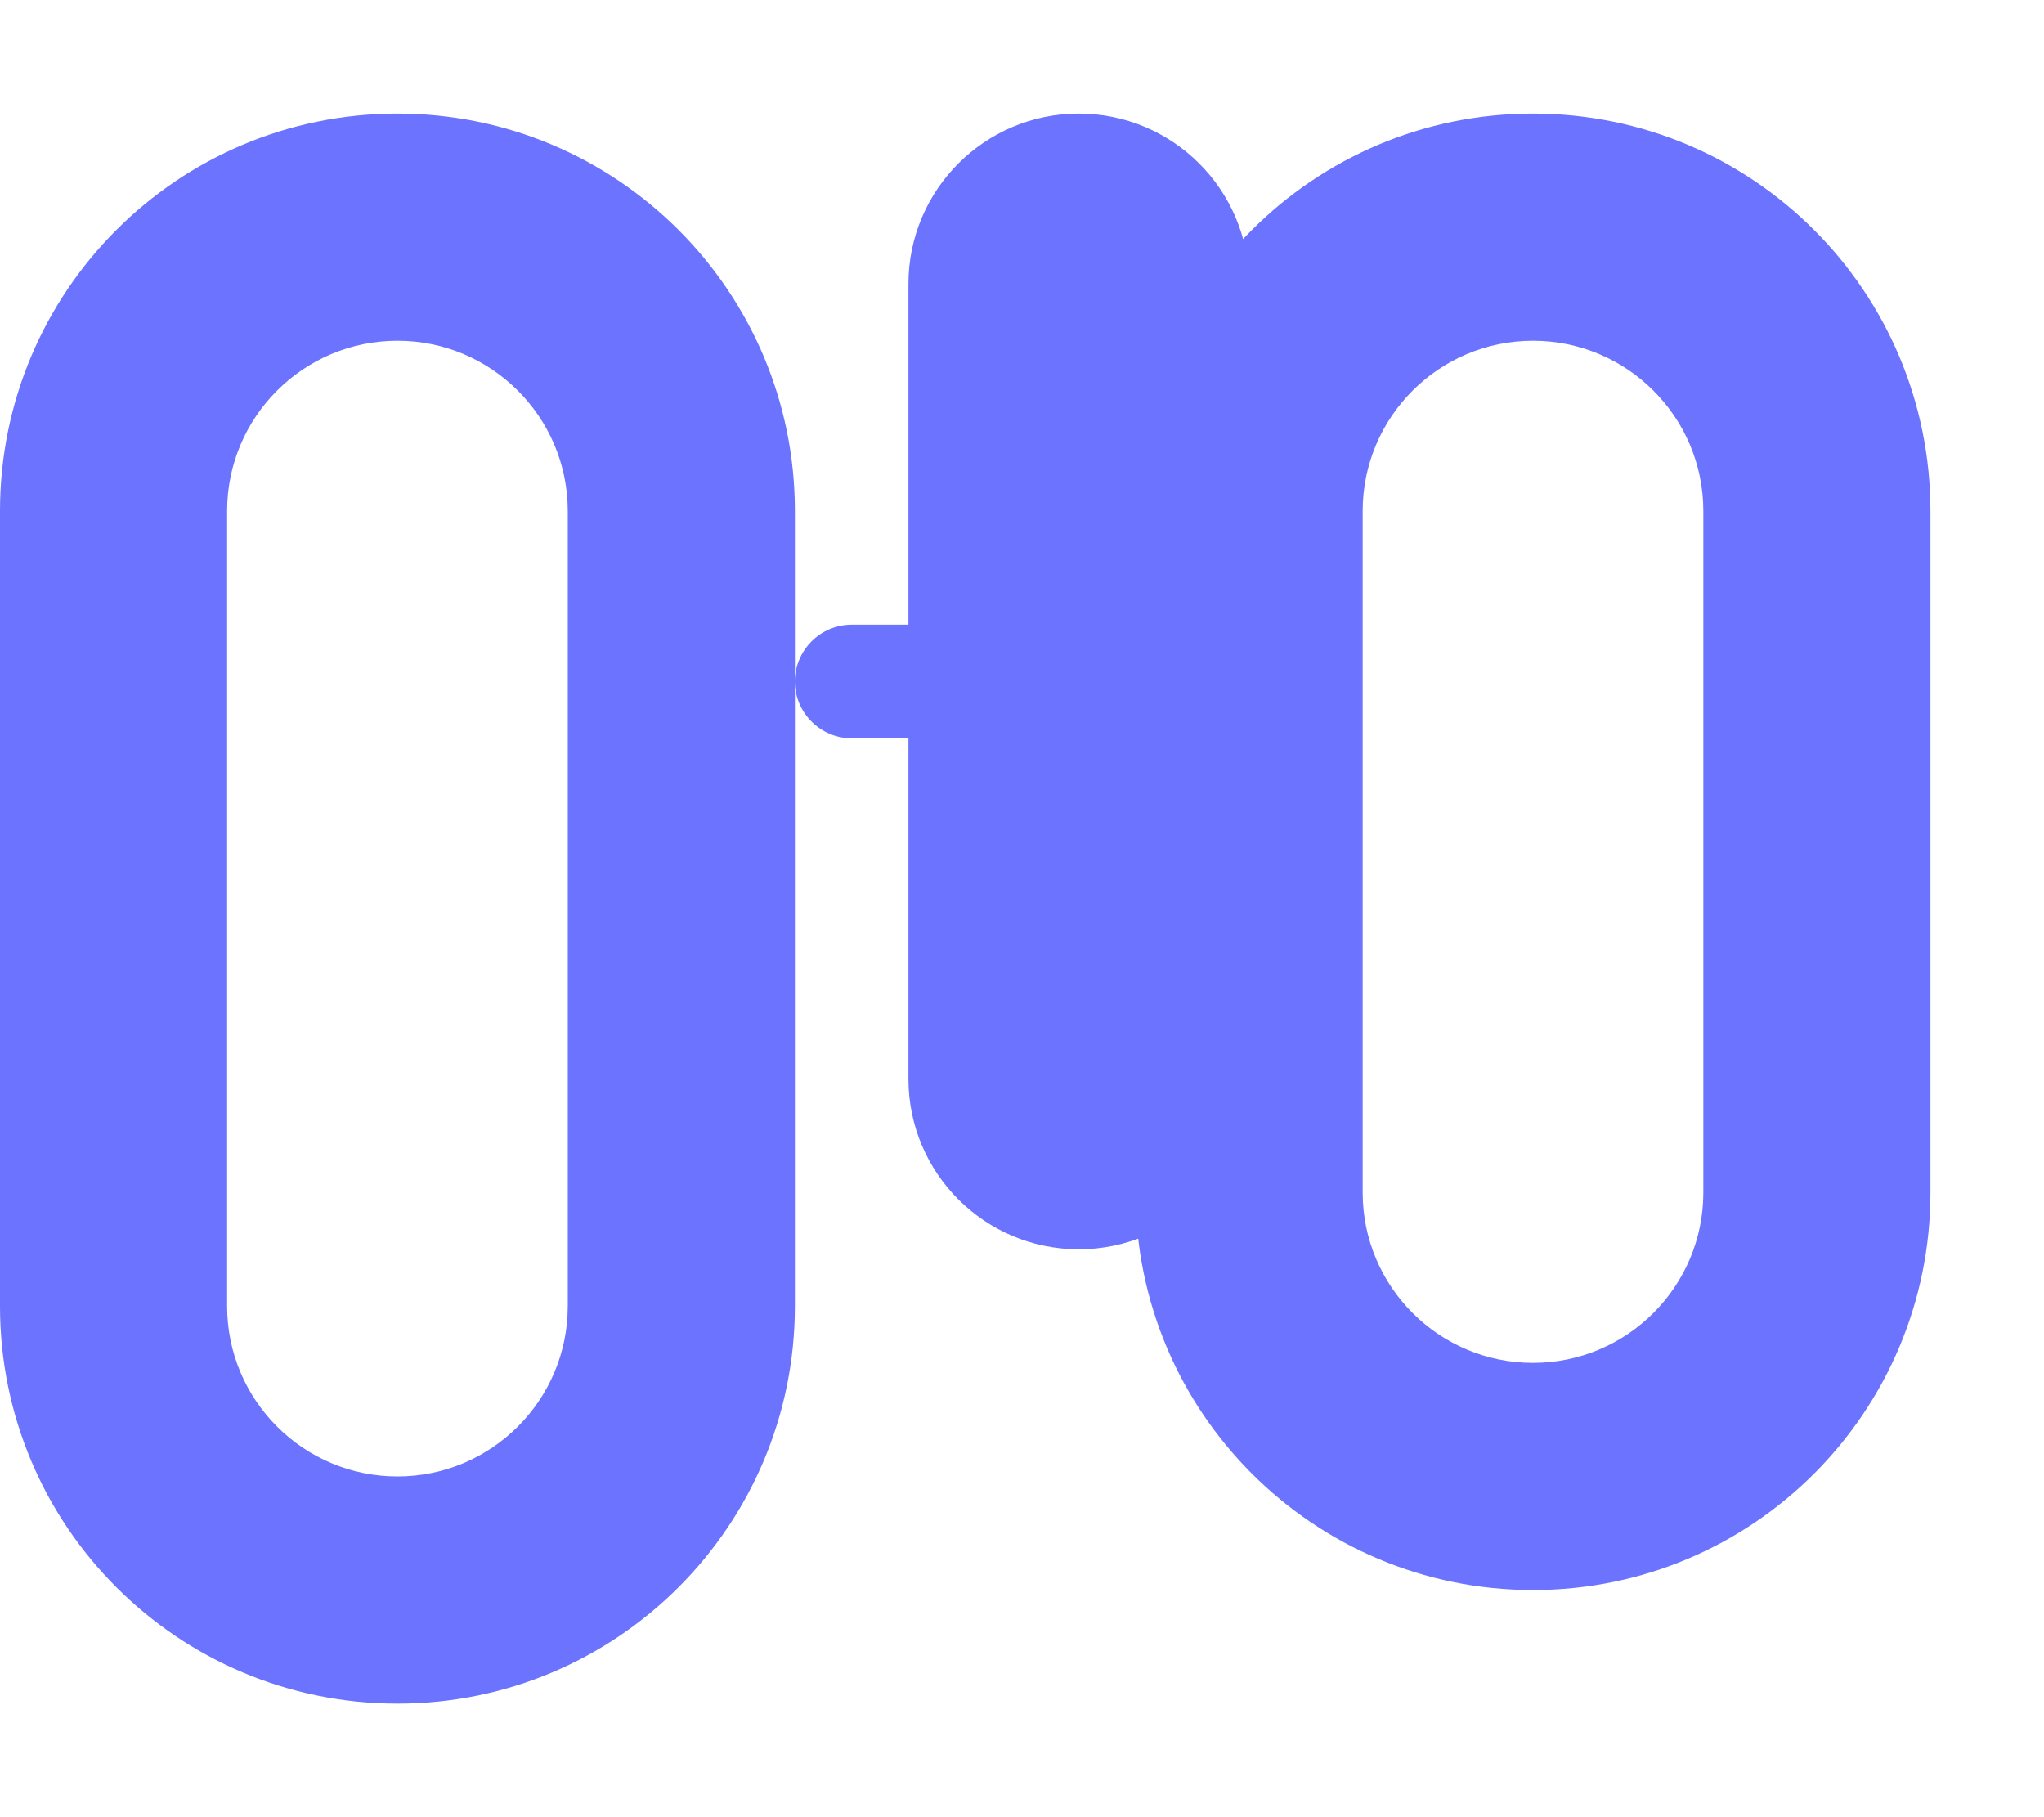 <svg xmlns="http://www.w3.org/2000/svg" viewBox="0 0 576 512">
  <path fill="#6b73ff" d="M112 32C50.1 32 0 82.1 0 144v224c0 61.9 50.1 112 112 112s112-50.1 112-112V144c0-61.9-50.1-112-112-112zm0 64c26.5 0 48 21.5 48 48v224c0 26.5-21.5 48-48 48s-48-21.5-48-48V144c0-26.5 21.5-48 48-48zM304 32c-26.5 0-48 21.5-48 48v96h-16c-8.8 0-16 7.2-16 16s7.2 16 16 16h16v96c0 26.5 21.5 48 48 48s48-21.5 48-48V208h16c8.8 0 16-7.2 16-16s-7.2-16-16-16H352V80c0-26.5-21.5-48-48-48zm128 416c61.9 0 112-50.1 112-112V144c0-61.9-50.1-112-112-112s-112 50.1-112 112v192c0 61.9 50.1 112 112 112zm0-64c-26.5 0-48-21.5-48-48V144c0-26.5 21.5-48 48-48s48 21.5 48 48v192c0 26.5-21.5 48-48 48z"/>
</svg>
